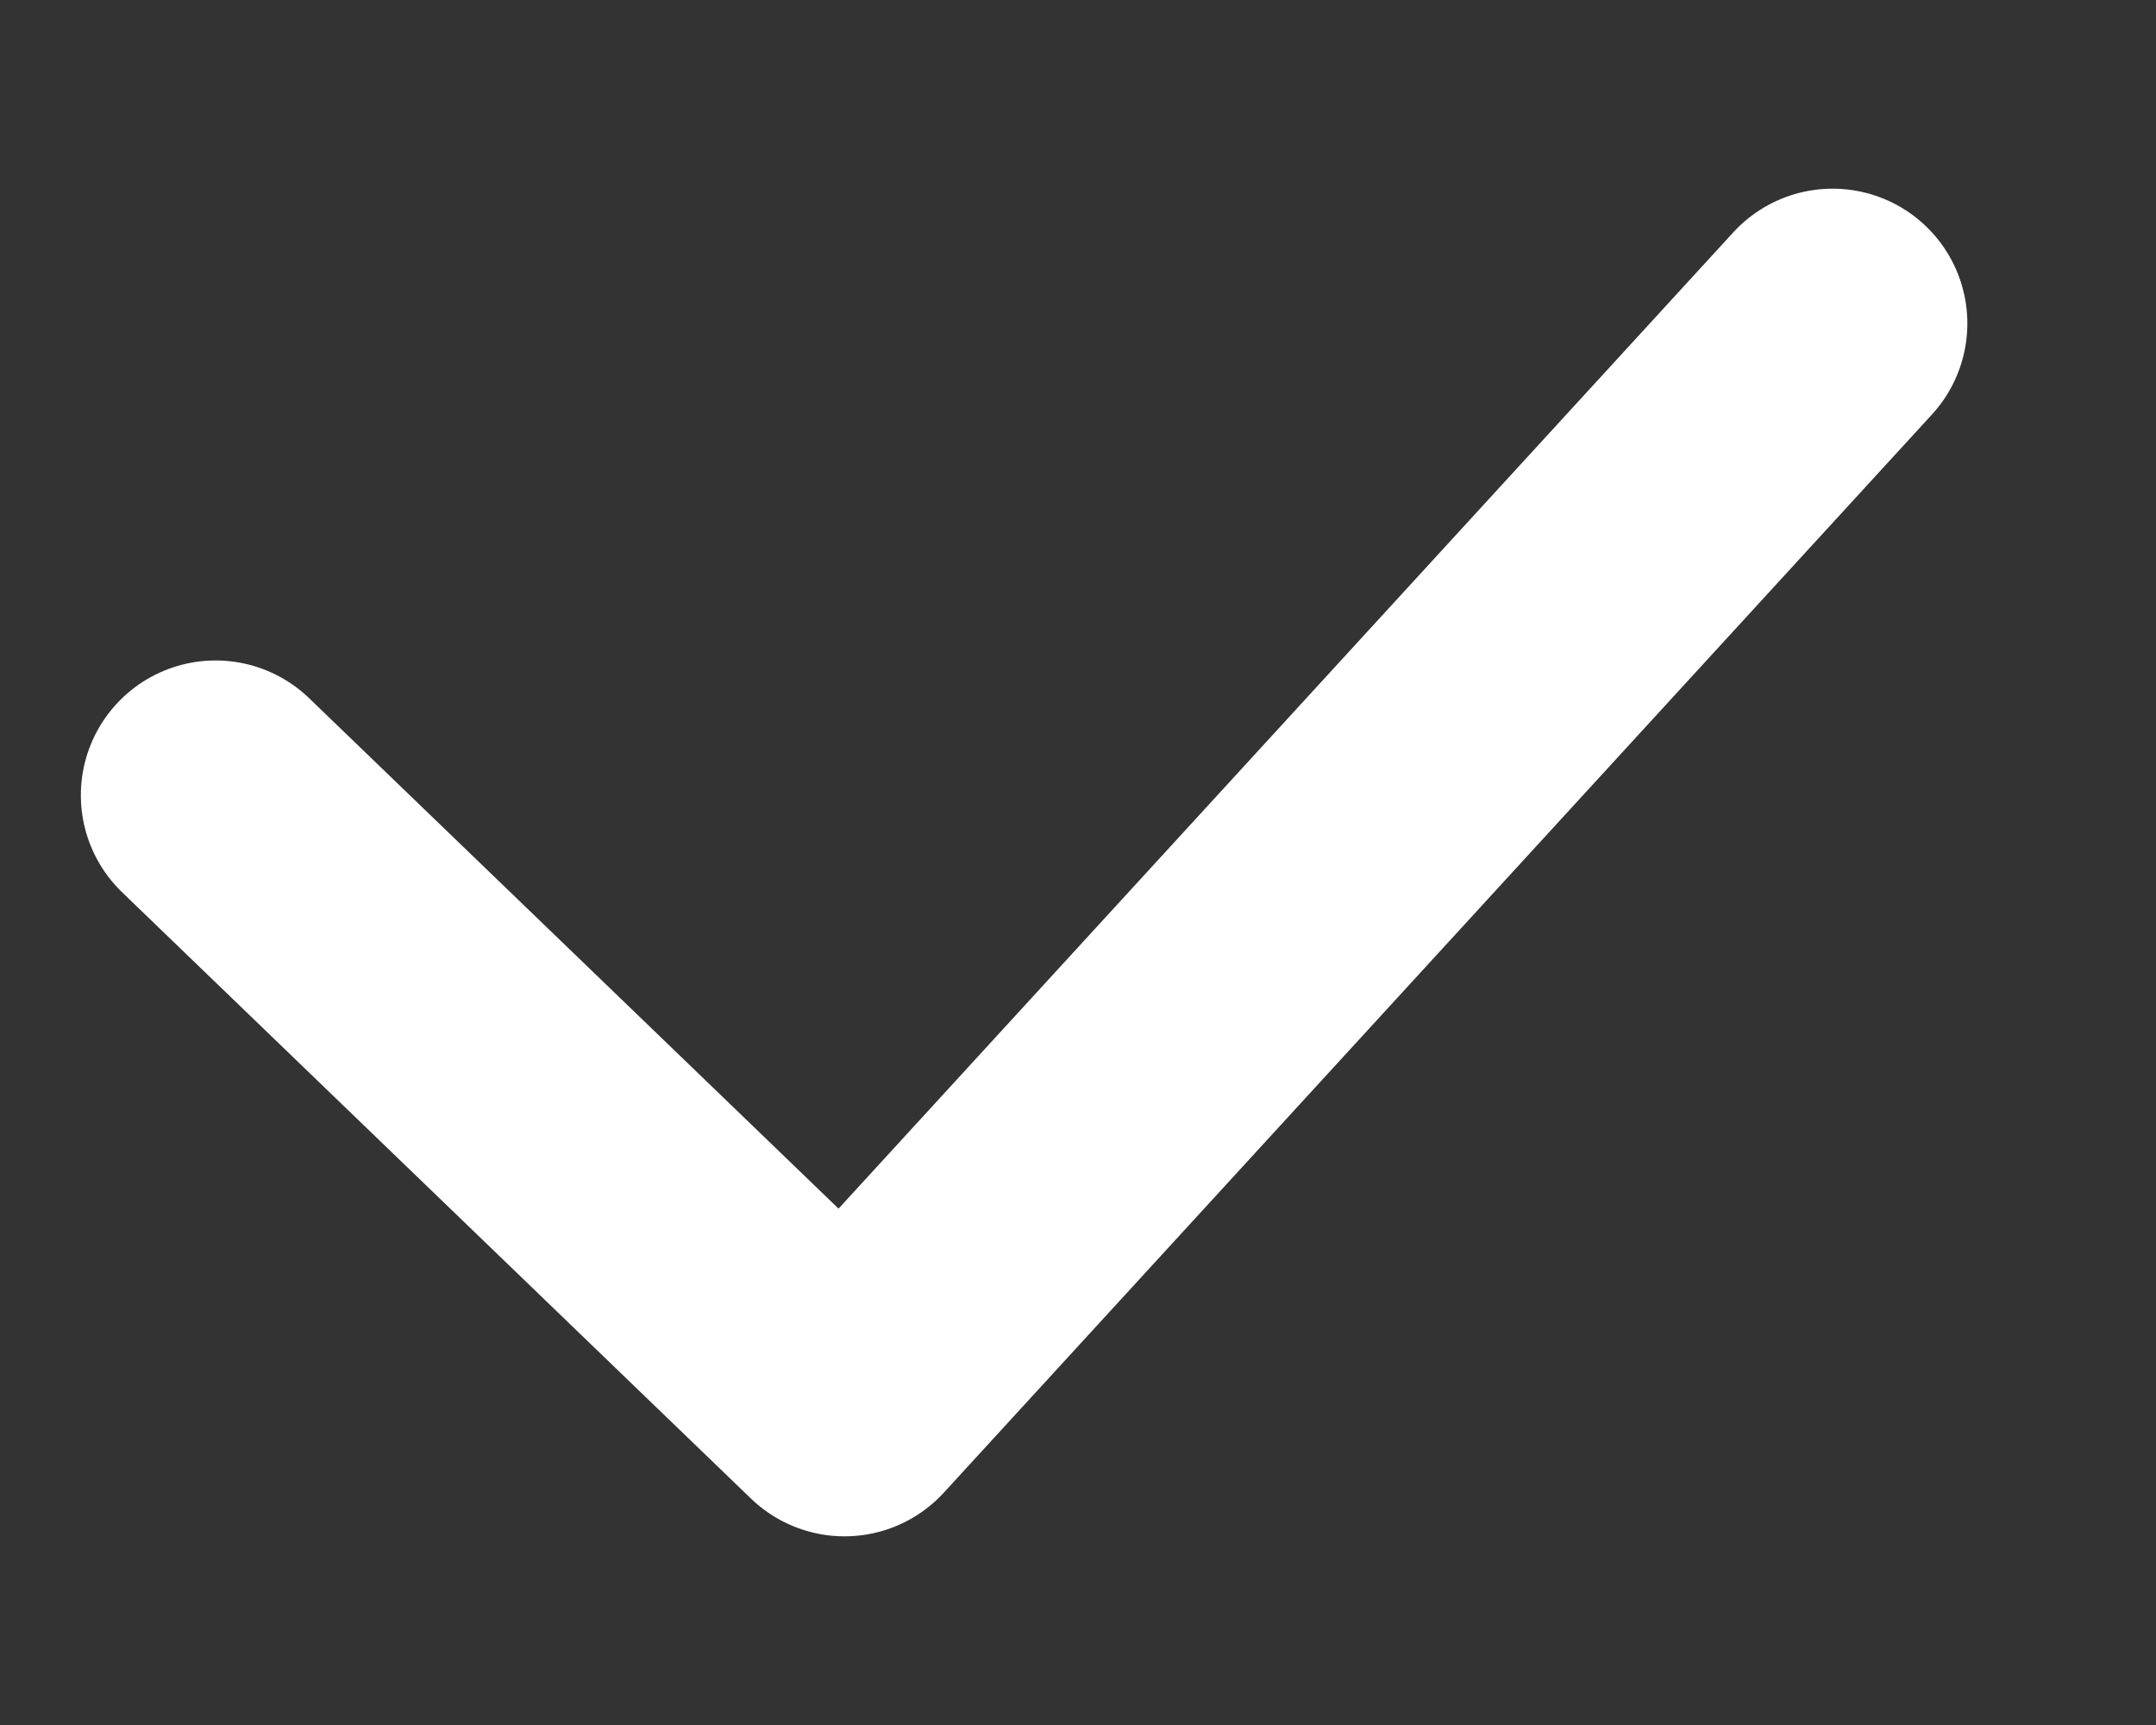<svg width="10" height="8" viewBox="0 0 10 8" fill="none" xmlns="http://www.w3.org/2000/svg">
    <rect x="0" y="0" width="10" height="8" fill="#333333" stroke="none"/>
    <path d="M1 3.688L3.917 6.5L8.5 1.5" stroke="white" stroke-width="1.25" stroke-linecap="round" stroke-linejoin="round"/>
</svg>
